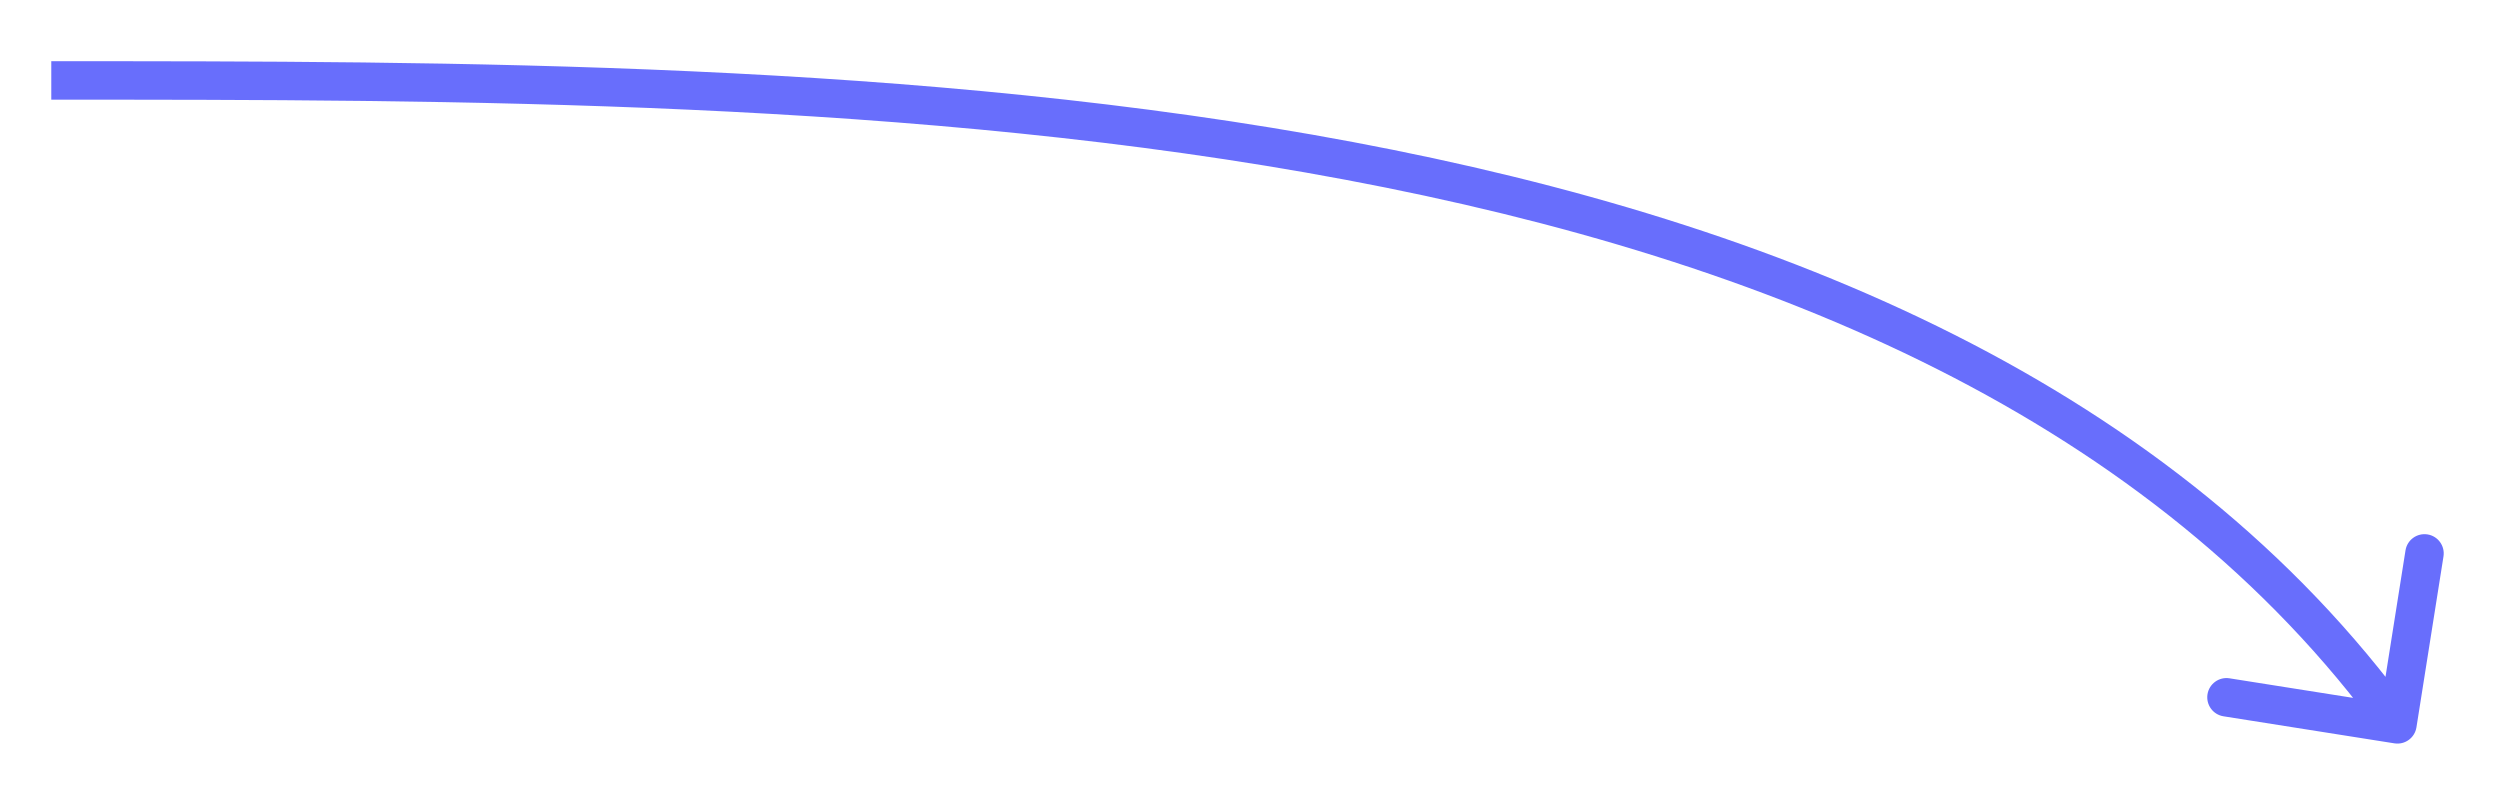 <svg width="195" height="62" viewBox="0 0 195 62" fill="none" xmlns="http://www.w3.org/2000/svg">
<g filter="url(#filter0_d_94_272)">
<path d="M186.766 53.981C187.584 54.111 188.352 53.552 188.482 52.734L190.592 39.4C190.721 38.582 190.163 37.814 189.345 37.684C188.527 37.555 187.758 38.113 187.629 38.931L185.753 50.784L173.9 48.908C173.082 48.778 172.314 49.337 172.184 50.155C172.055 50.973 172.613 51.741 173.431 51.871L186.766 53.981ZM4 3.774C35.276 3.774 71.759 3.778 104.973 10.026C138.2 16.277 167.869 28.726 185.787 53.382L188.213 51.618C169.631 26.048 139.05 13.384 105.527 7.078C71.991 0.769 35.224 0.774 4 0.774L4 3.774Z" fill="#686EFC"/>
</g>
<defs>
<filter id="filter0_d_94_272" x="0" y="0.774" width="194.611" height="61.226" filterUnits="userSpaceOnUse" color-interpolation-filters="sRGB">
<feFlood flood-opacity="0" result="BackgroundImageFix"/>
<feColorMatrix in="SourceAlpha" type="matrix" values="0 0 0 0 0 0 0 0 0 0 0 0 0 0 0 0 0 0 127 0" result="hardAlpha"/>
<feOffset dy="4"/>
<feGaussianBlur stdDeviation="2"/>
<feComposite in2="hardAlpha" operator="out"/>
<feColorMatrix type="matrix" values="0 0 0 0 0 0 0 0 0 0 0 0 0 0 0 0 0 0 0.25 0"/>
<feBlend mode="normal" in2="BackgroundImageFix" result="effect1_dropShadow_94_272"/>
<feBlend mode="normal" in="SourceGraphic" in2="effect1_dropShadow_94_272" result="shape"/>
</filter>
</defs>
</svg>
